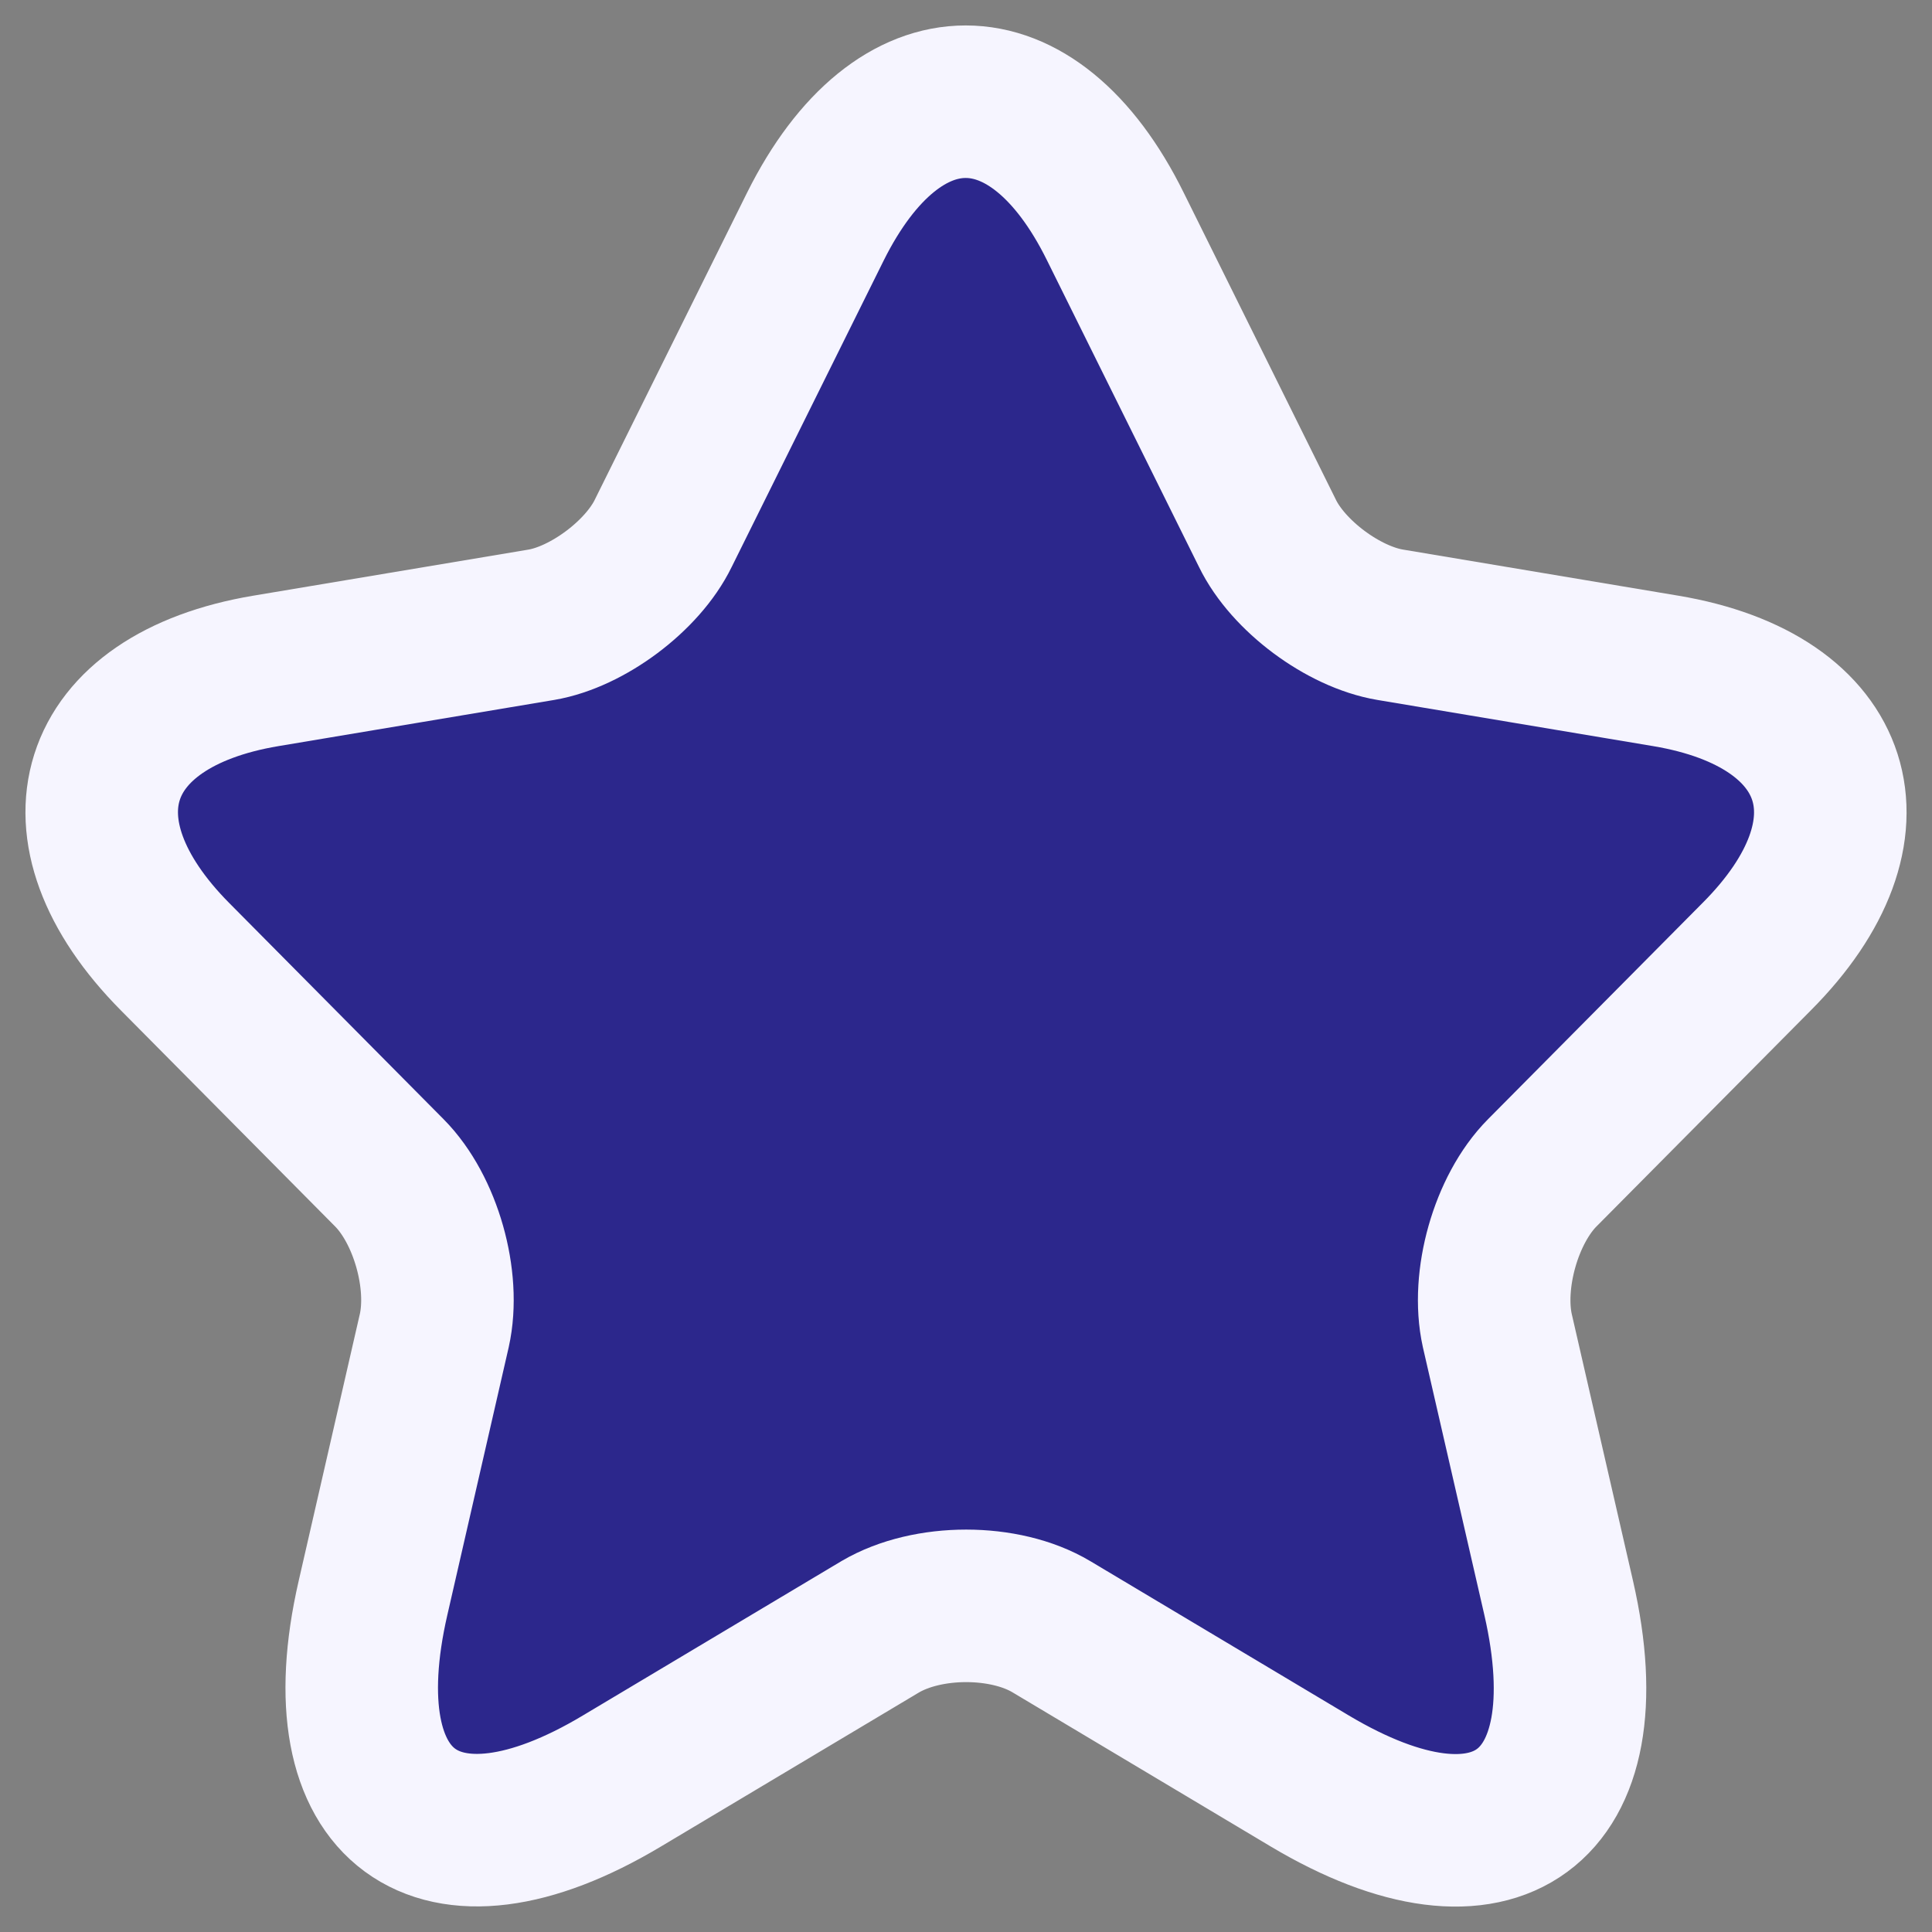 <svg width="19" height="19" viewBox="0 0 19 19" fill="none" xmlns="http://www.w3.org/2000/svg">
<rect x="0" y="0" width="19" height="19" fill="#808080" stroke="none"/>
<path d="M10.969 2.228L12.464 5.244C12.668 5.664 13.212 6.067 13.671 6.144L16.382 6.598C18.116 6.889 18.524 8.158 17.275 9.409L15.167 11.534C14.81 11.894 14.615 12.588 14.725 13.085L15.329 15.716C15.805 17.798 14.708 18.604 12.881 17.515L10.34 15.998C9.881 15.724 9.124 15.724 8.657 15.998L6.116 17.515C4.297 18.604 3.192 17.789 3.668 15.716L4.271 13.085C4.382 12.588 4.186 11.894 3.829 11.534L1.722 9.409C0.481 8.158 0.88 6.889 2.614 6.598L5.325 6.144C5.776 6.067 6.319 5.664 6.523 5.244L8.019 2.228C8.835 0.591 10.161 0.591 10.969 2.228Z" fill="#2C278C" stroke="#F6F5FF" stroke-width="1.5" stroke-linecap="round" stroke-linejoin="round"/>
</svg>

